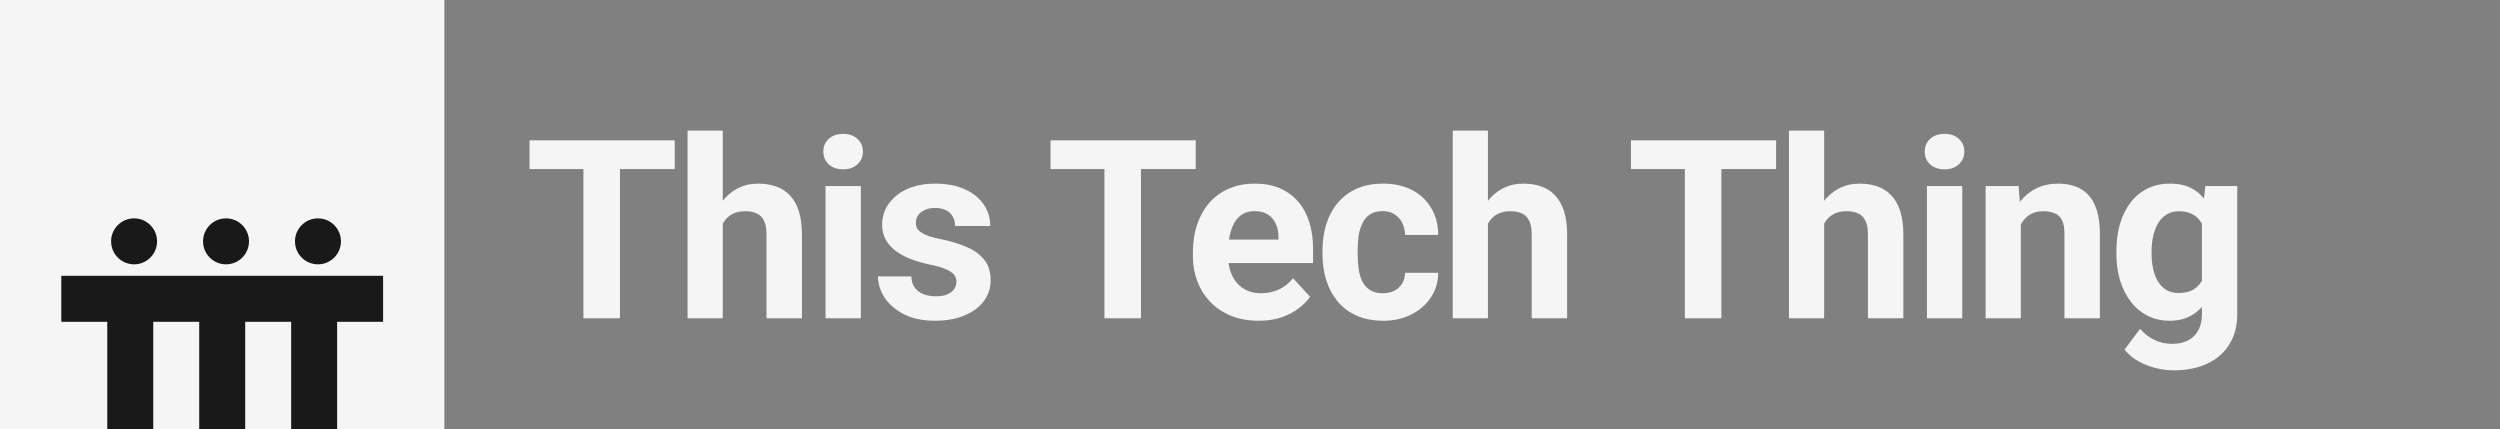 <svg width="233" height="40" viewBox="0 0 233 40" fill="none" xmlns="http://www.w3.org/2000/svg">
<rect x="0" y="0" width="233" height="40" fill="#808080" stroke="none"/>
<rect width="41.417" height="39.989" fill="#F5F5F5"/>
<path fill-rule="evenodd" clip-rule="evenodd" d="M12.497 24.636C13.68 24.636 14.639 23.677 14.639 22.494C14.639 21.311 13.68 20.352 12.497 20.352C11.313 20.352 10.354 21.311 10.354 22.494C10.354 23.677 11.313 24.636 12.497 24.636ZM21.065 24.636C22.248 24.636 23.208 23.677 23.208 22.494C23.208 21.311 22.248 20.352 21.065 20.352C19.882 20.352 18.923 21.311 18.923 22.494C18.923 23.677 19.882 24.636 21.065 24.636ZM31.777 22.494C31.777 23.677 30.817 24.636 29.634 24.636C28.451 24.636 27.492 23.677 27.492 22.494C27.492 21.311 28.451 20.352 29.634 20.352C30.817 20.352 31.777 21.311 31.777 22.494ZM5.713 25.707H35.705V29.992H5.713V25.707ZM18.567 39.989V29.992H22.851V39.989H18.567ZM9.997 29.992L9.997 39.989H14.282V29.992H9.997ZM27.136 39.989V29.992H31.42V39.989H27.136Z" fill="#191919"/>
<path d="M57.781 13.081V29.665H54.375V13.081H57.781ZM62.884 13.081V15.758H49.352V13.081H62.884ZM67.36 12.17V29.665H64.08V12.17H67.36ZM66.893 23.07H65.993C66.001 22.212 66.115 21.422 66.335 20.701C66.555 19.972 66.871 19.342 67.281 18.81C67.691 18.271 68.18 17.854 68.75 17.557C69.327 17.261 69.965 17.113 70.663 17.113C71.271 17.113 71.821 17.201 72.315 17.375C72.816 17.542 73.245 17.816 73.602 18.195C73.967 18.567 74.248 19.057 74.445 19.665C74.642 20.272 74.741 21.009 74.741 21.874V29.665H71.438V21.852C71.438 21.305 71.358 20.876 71.199 20.564C71.047 20.245 70.823 20.021 70.527 19.892C70.238 19.756 69.881 19.687 69.456 19.687C68.985 19.687 68.583 19.775 68.249 19.949C67.922 20.124 67.66 20.367 67.463 20.678C67.265 20.982 67.121 21.339 67.03 21.749C66.939 22.159 66.893 22.599 66.893 23.07ZM80.231 17.341V29.665H76.94V17.341H80.231ZM76.735 14.129C76.735 13.651 76.902 13.256 77.236 12.944C77.57 12.633 78.018 12.477 78.58 12.477C79.134 12.477 79.579 12.633 79.913 12.944C80.254 13.256 80.425 13.651 80.425 14.129C80.425 14.607 80.254 15.002 79.913 15.314C79.579 15.625 79.134 15.781 78.58 15.781C78.018 15.781 77.57 15.625 77.236 15.314C76.902 15.002 76.735 14.607 76.735 14.129ZM89.139 26.259C89.139 26.024 89.071 25.811 88.934 25.622C88.797 25.432 88.543 25.257 88.171 25.098C87.806 24.931 87.279 24.779 86.588 24.642C85.965 24.505 85.384 24.334 84.845 24.13C84.313 23.917 83.85 23.663 83.455 23.366C83.068 23.07 82.764 22.721 82.544 22.319C82.324 21.908 82.214 21.441 82.214 20.918C82.214 20.401 82.324 19.915 82.544 19.46C82.772 19.004 83.095 18.602 83.512 18.252C83.938 17.895 84.454 17.618 85.061 17.421C85.676 17.216 86.367 17.113 87.134 17.113C88.205 17.113 89.124 17.284 89.891 17.626C90.665 17.968 91.257 18.438 91.668 19.038C92.085 19.63 92.294 20.306 92.294 21.066H89.014C89.014 20.747 88.945 20.462 88.809 20.211C88.68 19.953 88.475 19.752 88.194 19.608C87.92 19.456 87.563 19.38 87.123 19.38C86.758 19.38 86.443 19.444 86.178 19.573C85.912 19.695 85.707 19.862 85.562 20.075C85.426 20.28 85.358 20.508 85.358 20.758C85.358 20.948 85.395 21.119 85.471 21.271C85.555 21.415 85.688 21.548 85.87 21.669C86.052 21.791 86.288 21.905 86.576 22.011C86.872 22.11 87.237 22.201 87.67 22.284C88.558 22.466 89.352 22.706 90.05 23.002C90.749 23.29 91.303 23.685 91.713 24.186C92.123 24.68 92.328 25.329 92.328 26.134C92.328 26.681 92.207 27.182 91.964 27.638C91.721 28.093 91.371 28.492 90.916 28.834C90.46 29.168 89.913 29.43 89.276 29.619C88.645 29.802 87.936 29.893 87.146 29.893C85.999 29.893 85.027 29.688 84.23 29.278C83.44 28.868 82.84 28.348 82.43 27.717C82.028 27.079 81.827 26.427 81.827 25.758H84.936C84.951 26.206 85.065 26.567 85.278 26.84C85.498 27.114 85.775 27.311 86.109 27.433C86.451 27.554 86.819 27.615 87.214 27.615C87.639 27.615 87.992 27.558 88.273 27.444C88.554 27.323 88.767 27.163 88.911 26.966C89.063 26.761 89.139 26.525 89.139 26.259ZM106.339 13.081V29.665H102.933V13.081H106.339ZM111.442 13.081V15.758H97.91V13.081H111.442ZM117.319 29.893C116.363 29.893 115.504 29.741 114.745 29.437C113.986 29.126 113.34 28.697 112.809 28.15C112.285 27.603 111.882 26.969 111.602 26.248C111.321 25.519 111.18 24.744 111.18 23.924V23.469C111.18 22.535 111.313 21.681 111.579 20.906C111.844 20.132 112.224 19.46 112.718 18.89C113.219 18.321 113.826 17.884 114.54 17.58C115.254 17.269 116.059 17.113 116.955 17.113C117.828 17.113 118.603 17.258 119.278 17.546C119.954 17.835 120.52 18.245 120.976 18.776C121.439 19.308 121.788 19.945 122.023 20.69C122.259 21.426 122.376 22.246 122.376 23.15V24.517H112.581V22.33H119.153V22.079C119.153 21.624 119.07 21.217 118.903 20.86C118.743 20.496 118.5 20.207 118.174 19.995C117.847 19.782 117.429 19.676 116.921 19.676C116.488 19.676 116.116 19.771 115.804 19.961C115.493 20.151 115.239 20.416 115.041 20.758C114.851 21.1 114.707 21.502 114.608 21.965C114.517 22.421 114.472 22.922 114.472 23.469V23.924C114.472 24.418 114.54 24.874 114.677 25.291C114.821 25.709 115.022 26.07 115.28 26.373C115.546 26.677 115.865 26.912 116.237 27.079C116.617 27.247 117.046 27.33 117.524 27.33C118.117 27.33 118.667 27.216 119.176 26.988C119.692 26.753 120.136 26.4 120.509 25.929L122.103 27.66C121.845 28.032 121.492 28.389 121.044 28.731C120.603 29.073 120.072 29.354 119.449 29.574C118.827 29.787 118.117 29.893 117.319 29.893ZM128.869 27.33C129.272 27.33 129.629 27.254 129.94 27.102C130.251 26.943 130.494 26.723 130.669 26.442C130.851 26.153 130.946 25.815 130.954 25.428H134.04C134.033 26.294 133.801 27.064 133.346 27.74C132.89 28.408 132.279 28.936 131.512 29.323C130.745 29.703 129.887 29.893 128.938 29.893C127.981 29.893 127.146 29.733 126.432 29.415C125.726 29.096 125.137 28.655 124.666 28.093C124.196 27.524 123.842 26.863 123.607 26.111C123.372 25.352 123.254 24.54 123.254 23.674V23.344C123.254 22.47 123.372 21.658 123.607 20.906C123.842 20.147 124.196 19.486 124.666 18.924C125.137 18.355 125.726 17.91 126.432 17.592C127.138 17.273 127.966 17.113 128.915 17.113C129.925 17.113 130.809 17.307 131.569 17.694C132.336 18.081 132.935 18.636 133.368 19.357C133.809 20.071 134.033 20.918 134.04 21.897H130.954C130.946 21.487 130.859 21.115 130.692 20.781C130.532 20.447 130.297 20.181 129.985 19.983C129.682 19.779 129.306 19.676 128.858 19.676C128.379 19.676 127.988 19.779 127.685 19.983C127.381 20.181 127.146 20.454 126.979 20.804C126.811 21.145 126.694 21.536 126.625 21.977C126.565 22.41 126.534 22.865 126.534 23.344V23.674C126.534 24.152 126.565 24.612 126.625 25.052C126.686 25.492 126.8 25.884 126.967 26.225C127.142 26.567 127.381 26.837 127.685 27.034C127.988 27.231 128.383 27.33 128.869 27.33ZM138.677 12.17V29.665H135.396V12.17H138.677ZM138.21 23.07H137.31C137.317 22.212 137.431 21.422 137.651 20.701C137.872 19.972 138.187 19.342 138.597 18.81C139.007 18.271 139.497 17.854 140.066 17.557C140.643 17.261 141.281 17.113 141.98 17.113C142.587 17.113 143.138 17.201 143.631 17.375C144.132 17.542 144.561 17.816 144.918 18.195C145.283 18.567 145.564 19.057 145.761 19.665C145.959 20.272 146.057 21.009 146.057 21.874V29.665H142.754V21.852C142.754 21.305 142.674 20.876 142.515 20.564C142.363 20.245 142.139 20.021 141.843 19.892C141.554 19.756 141.198 19.687 140.772 19.687C140.302 19.687 139.899 19.775 139.565 19.949C139.238 20.124 138.976 20.367 138.779 20.678C138.582 20.982 138.437 21.339 138.346 21.749C138.255 22.159 138.21 22.599 138.21 23.07ZM160.432 13.081V29.665H157.027V13.081H160.432ZM165.535 13.081V15.758H152.004V13.081H165.535ZM170.012 12.17V29.665H166.732V12.17H170.012ZM169.545 23.07H168.645C168.653 22.212 168.767 21.422 168.987 20.701C169.207 19.972 169.522 19.342 169.932 18.81C170.342 18.271 170.832 17.854 171.401 17.557C171.979 17.261 172.616 17.113 173.315 17.113C173.922 17.113 174.473 17.201 174.967 17.375C175.468 17.542 175.897 17.816 176.254 18.195C176.618 18.567 176.899 19.057 177.096 19.665C177.294 20.272 177.393 21.009 177.393 21.874V29.665H174.09V21.852C174.09 21.305 174.01 20.876 173.85 20.564C173.698 20.245 173.474 20.021 173.178 19.892C172.89 19.756 172.533 19.687 172.108 19.687C171.637 19.687 171.234 19.775 170.9 19.949C170.574 20.124 170.312 20.367 170.114 20.678C169.917 20.982 169.773 21.339 169.682 21.749C169.59 22.159 169.545 22.599 169.545 23.07ZM182.883 17.341V29.665H179.591V17.341H182.883ZM179.386 14.129C179.386 13.651 179.553 13.256 179.887 12.944C180.222 12.633 180.67 12.477 181.232 12.477C181.786 12.477 182.23 12.633 182.564 12.944C182.906 13.256 183.077 13.651 183.077 14.129C183.077 14.607 182.906 15.002 182.564 15.314C182.23 15.625 181.786 15.781 181.232 15.781C180.67 15.781 180.222 15.625 179.887 15.314C179.553 15.002 179.386 14.607 179.386 14.129ZM188.339 19.972V29.665H185.059V17.341H188.134L188.339 19.972ZM187.861 23.07H186.973C186.973 22.159 187.09 21.339 187.326 20.61C187.561 19.873 187.891 19.247 188.317 18.731C188.742 18.207 189.247 17.808 189.831 17.535C190.424 17.254 191.084 17.113 191.813 17.113C192.39 17.113 192.918 17.197 193.397 17.364C193.875 17.531 194.285 17.797 194.627 18.161C194.976 18.526 195.242 19.008 195.424 19.608C195.614 20.207 195.709 20.94 195.709 21.806V29.665H192.406V21.794C192.406 21.248 192.33 20.823 192.178 20.519C192.026 20.215 191.802 20.003 191.506 19.881C191.217 19.752 190.86 19.687 190.435 19.687C189.995 19.687 189.611 19.775 189.285 19.949C188.966 20.124 188.7 20.367 188.487 20.678C188.282 20.982 188.127 21.339 188.02 21.749C187.914 22.159 187.861 22.599 187.861 23.07ZM205.539 17.341H208.512V29.255C208.512 30.379 208.261 31.332 207.76 32.114C207.266 32.904 206.575 33.5 205.687 33.902C204.798 34.312 203.766 34.517 202.589 34.517C202.072 34.517 201.526 34.449 200.949 34.312C200.379 34.175 199.832 33.963 199.308 33.674C198.792 33.386 198.359 33.021 198.01 32.581L199.456 30.645C199.836 31.085 200.277 31.427 200.778 31.67C201.279 31.92 201.833 32.046 202.441 32.046C203.033 32.046 203.534 31.936 203.944 31.715C204.354 31.503 204.669 31.188 204.89 30.77C205.11 30.36 205.22 29.863 205.22 29.278V20.189L205.539 17.341ZM197.247 23.651V23.412C197.247 22.47 197.361 21.616 197.589 20.849C197.824 20.075 198.154 19.41 198.579 18.856C199.012 18.302 199.536 17.873 200.151 17.569C200.766 17.265 201.461 17.113 202.236 17.113C203.056 17.113 203.743 17.265 204.297 17.569C204.852 17.873 205.307 18.305 205.664 18.867C206.021 19.422 206.298 20.078 206.496 20.838C206.701 21.59 206.86 22.413 206.974 23.309V23.833C206.86 24.691 206.689 25.489 206.461 26.225C206.234 26.962 205.934 27.607 205.562 28.162C205.189 28.708 204.726 29.134 204.172 29.437C203.625 29.741 202.972 29.893 202.213 29.893C201.454 29.893 200.766 29.737 200.151 29.426C199.544 29.114 199.024 28.678 198.591 28.116C198.158 27.554 197.824 26.893 197.589 26.134C197.361 25.375 197.247 24.547 197.247 23.651ZM200.527 23.412V23.651C200.527 24.16 200.577 24.634 200.675 25.075C200.774 25.515 200.926 25.906 201.131 26.248C201.343 26.582 201.605 26.844 201.917 27.034C202.236 27.216 202.612 27.307 203.044 27.307C203.644 27.307 204.134 27.182 204.514 26.931C204.893 26.673 205.178 26.32 205.368 25.872C205.558 25.424 205.668 24.908 205.698 24.323V22.831C205.683 22.353 205.618 21.924 205.505 21.544C205.391 21.157 205.231 20.826 205.026 20.553C204.821 20.28 204.555 20.067 204.229 19.915C203.902 19.763 203.515 19.687 203.067 19.687C202.634 19.687 202.258 19.786 201.94 19.983C201.628 20.173 201.366 20.435 201.154 20.769C200.949 21.104 200.793 21.498 200.687 21.954C200.58 22.402 200.527 22.888 200.527 23.412Z" fill="#F5F5F5"/>
</svg>
